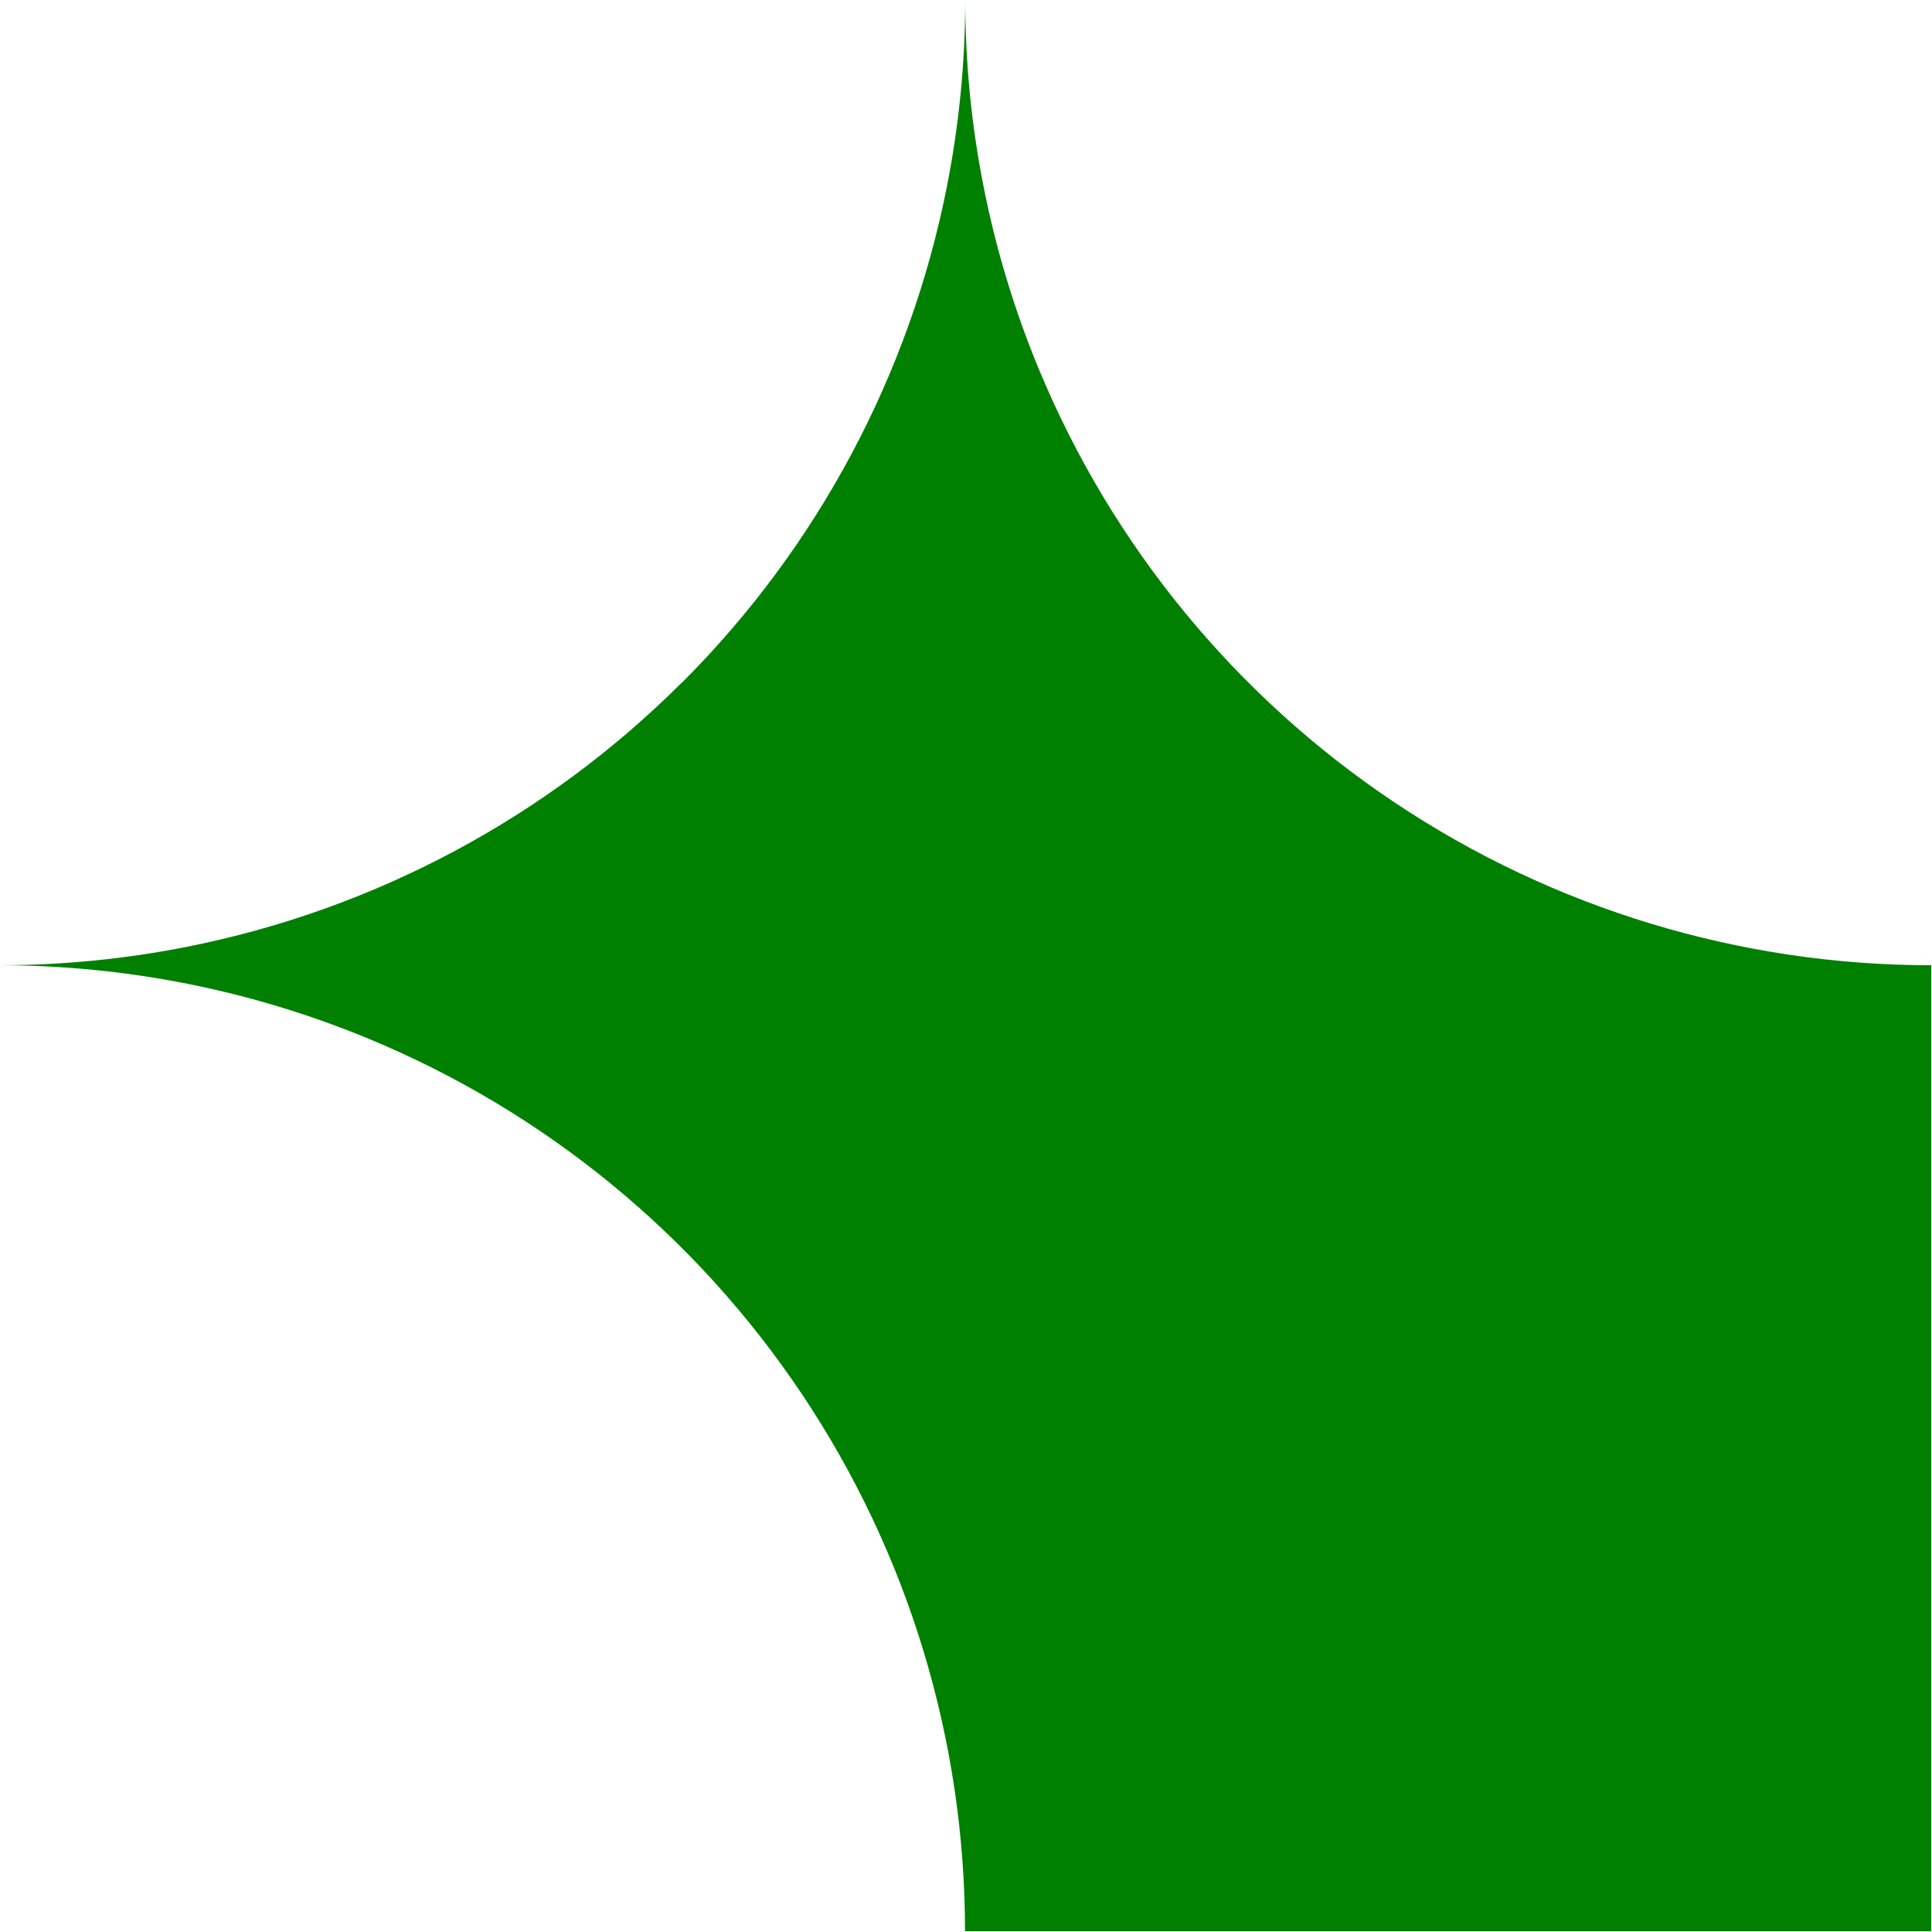 <svg width="264" height="264" viewBox="0 0 264 264" fill="none" xmlns="http://www.w3.org/2000/svg">
<path fill-rule="evenodd" clip-rule="evenodd" d="M263.822 263.896L131.866 263.896C131.866 237.788 124.125 212.268 109.62 190.56C95.116 168.853 74.5 151.934 50.38 141.943C34.329 135.295 17.206 131.913 0 131.896C8.561 131.887 17.141 131.046 25.618 129.359C51.224 124.266 74.744 111.694 93.204 93.234L93.241 93.197L93.256 93.211C111.704 74.754 124.267 51.242 129.359 25.648C131.045 17.169 131.887 8.588 131.895 0.026C131.912 17.233 135.294 34.358 141.943 50.41C151.934 74.53 168.852 95.145 190.56 109.65C212.267 124.154 237.788 131.896 263.895 131.896L263.895 263.896H263.822Z"
 fill="green"/>
</svg>
